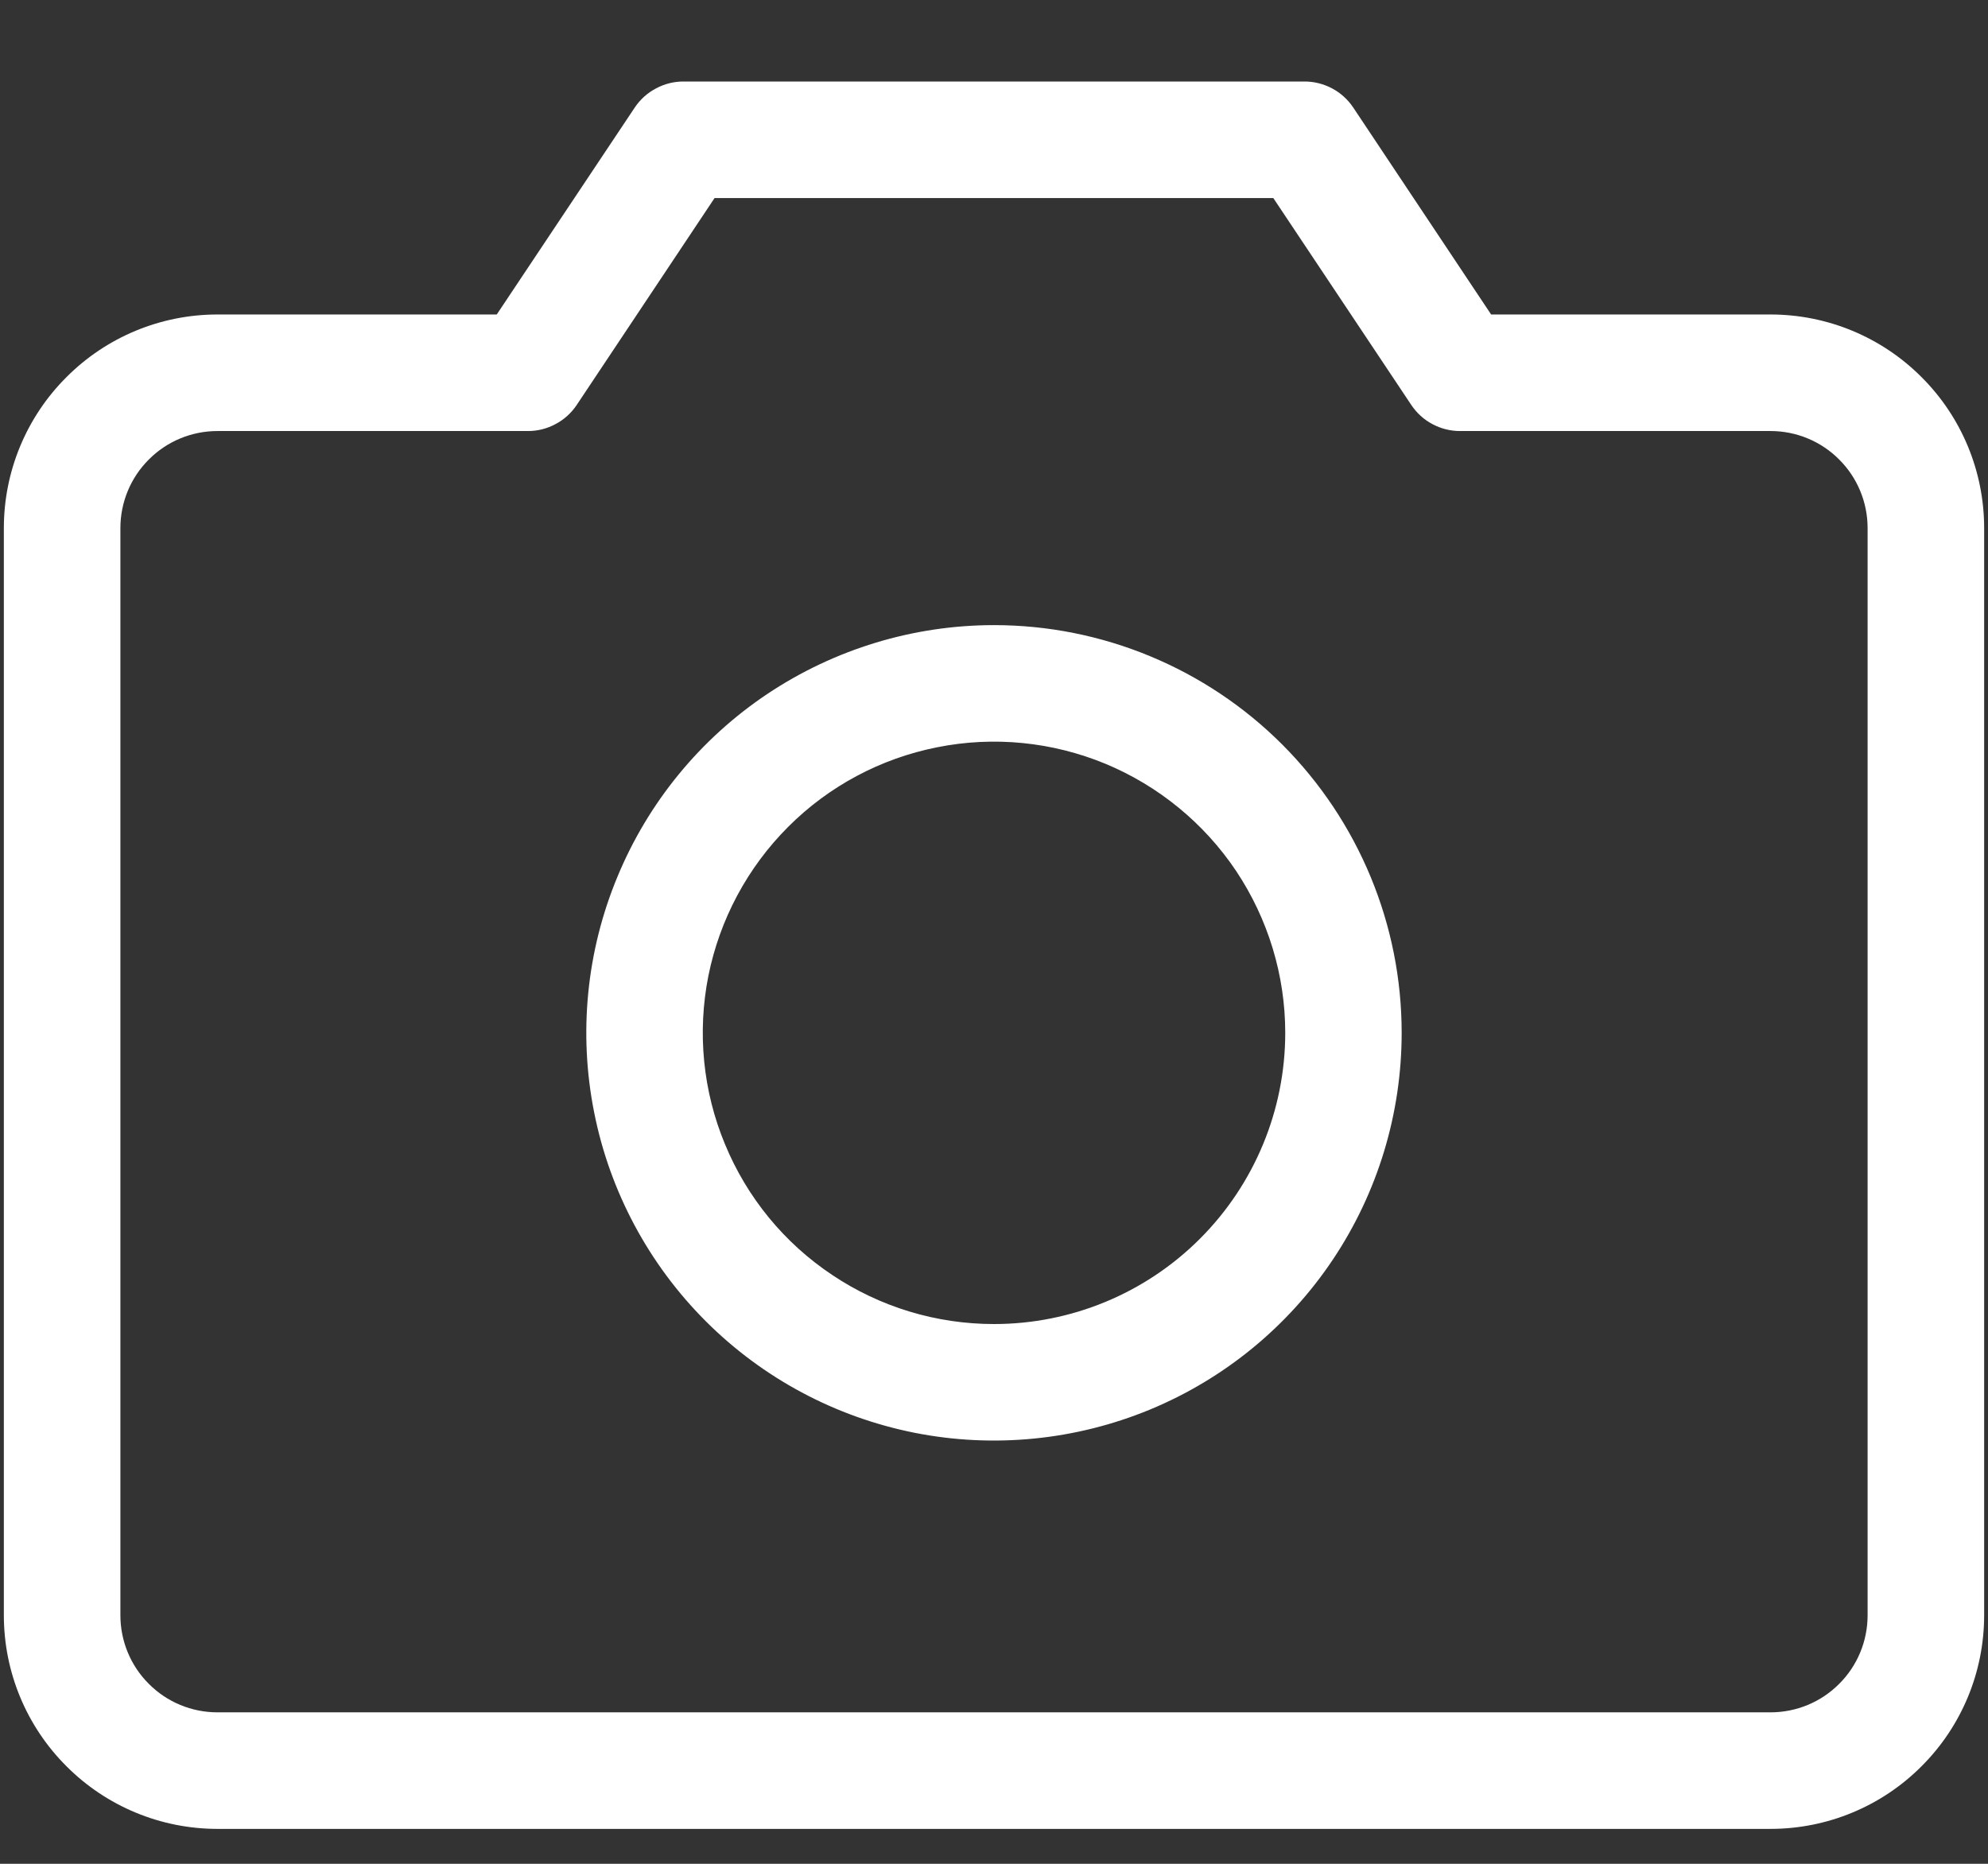 <svg width="16" height="15" viewBox="0 0 16 15" fill="none" xmlns="http://www.w3.org/2000/svg">
<rect x="0" y="0" width="16" height="15" fill="#333333" stroke="none"/>
<path d="M14.25 2.531H12.001L10.891 0.865C10.848 0.801 10.79 0.748 10.722 0.712C10.653 0.675 10.577 0.656 10.5 0.656H5.5C5.423 0.656 5.347 0.675 5.279 0.712C5.21 0.748 5.152 0.801 5.109 0.865L3.998 2.531H1.75C1.294 2.531 0.857 2.712 0.535 3.035C0.212 3.357 0.031 3.794 0.031 4.25V13C0.031 13.456 0.212 13.893 0.535 14.215C0.857 14.538 1.294 14.719 1.75 14.719H14.25C14.706 14.719 15.143 14.538 15.465 14.215C15.788 13.893 15.969 13.456 15.969 13V4.25C15.969 3.794 15.788 3.357 15.465 3.035C15.143 2.712 14.706 2.531 14.25 2.531ZM15.031 13C15.031 13.207 14.949 13.406 14.802 13.552C14.656 13.699 14.457 13.781 14.25 13.781H1.75C1.543 13.781 1.344 13.699 1.198 13.552C1.051 13.406 0.969 13.207 0.969 13V4.25C0.969 4.043 1.051 3.844 1.198 3.698C1.344 3.551 1.543 3.469 1.75 3.469H4.25C4.327 3.469 4.403 3.45 4.471 3.413C4.54 3.377 4.598 3.324 4.641 3.26L5.751 1.594H10.248L11.359 3.26C11.402 3.324 11.46 3.377 11.528 3.413C11.597 3.45 11.673 3.469 11.75 3.469H14.25C14.457 3.469 14.656 3.551 14.802 3.698C14.949 3.844 15.031 4.043 15.031 4.25V13ZM8 5.031C7.351 5.031 6.717 5.224 6.177 5.584C5.637 5.945 5.217 6.457 4.969 7.057C4.72 7.656 4.655 8.316 4.782 8.953C4.908 9.589 5.221 10.174 5.68 10.633C6.139 11.092 6.723 11.404 7.36 11.531C7.996 11.657 8.656 11.592 9.256 11.344C9.855 11.096 10.368 10.675 10.728 10.136C11.089 9.596 11.281 8.961 11.281 8.312C11.281 7.442 10.935 6.608 10.32 5.992C9.705 5.377 8.87 5.031 8 5.031ZM8 10.656C7.536 10.656 7.083 10.519 6.698 10.261C6.312 10.004 6.012 9.638 5.835 9.209C5.657 8.781 5.611 8.31 5.701 7.855C5.792 7.401 6.015 6.983 6.343 6.655C6.67 6.327 7.088 6.104 7.543 6.014C7.997 5.923 8.469 5.97 8.897 6.147C9.325 6.325 9.691 6.625 9.949 7.01C10.206 7.396 10.344 7.849 10.344 8.312C10.344 8.934 10.097 9.53 9.657 9.97C9.218 10.409 8.622 10.656 8 10.656Z" fill="white"/>
</svg>
